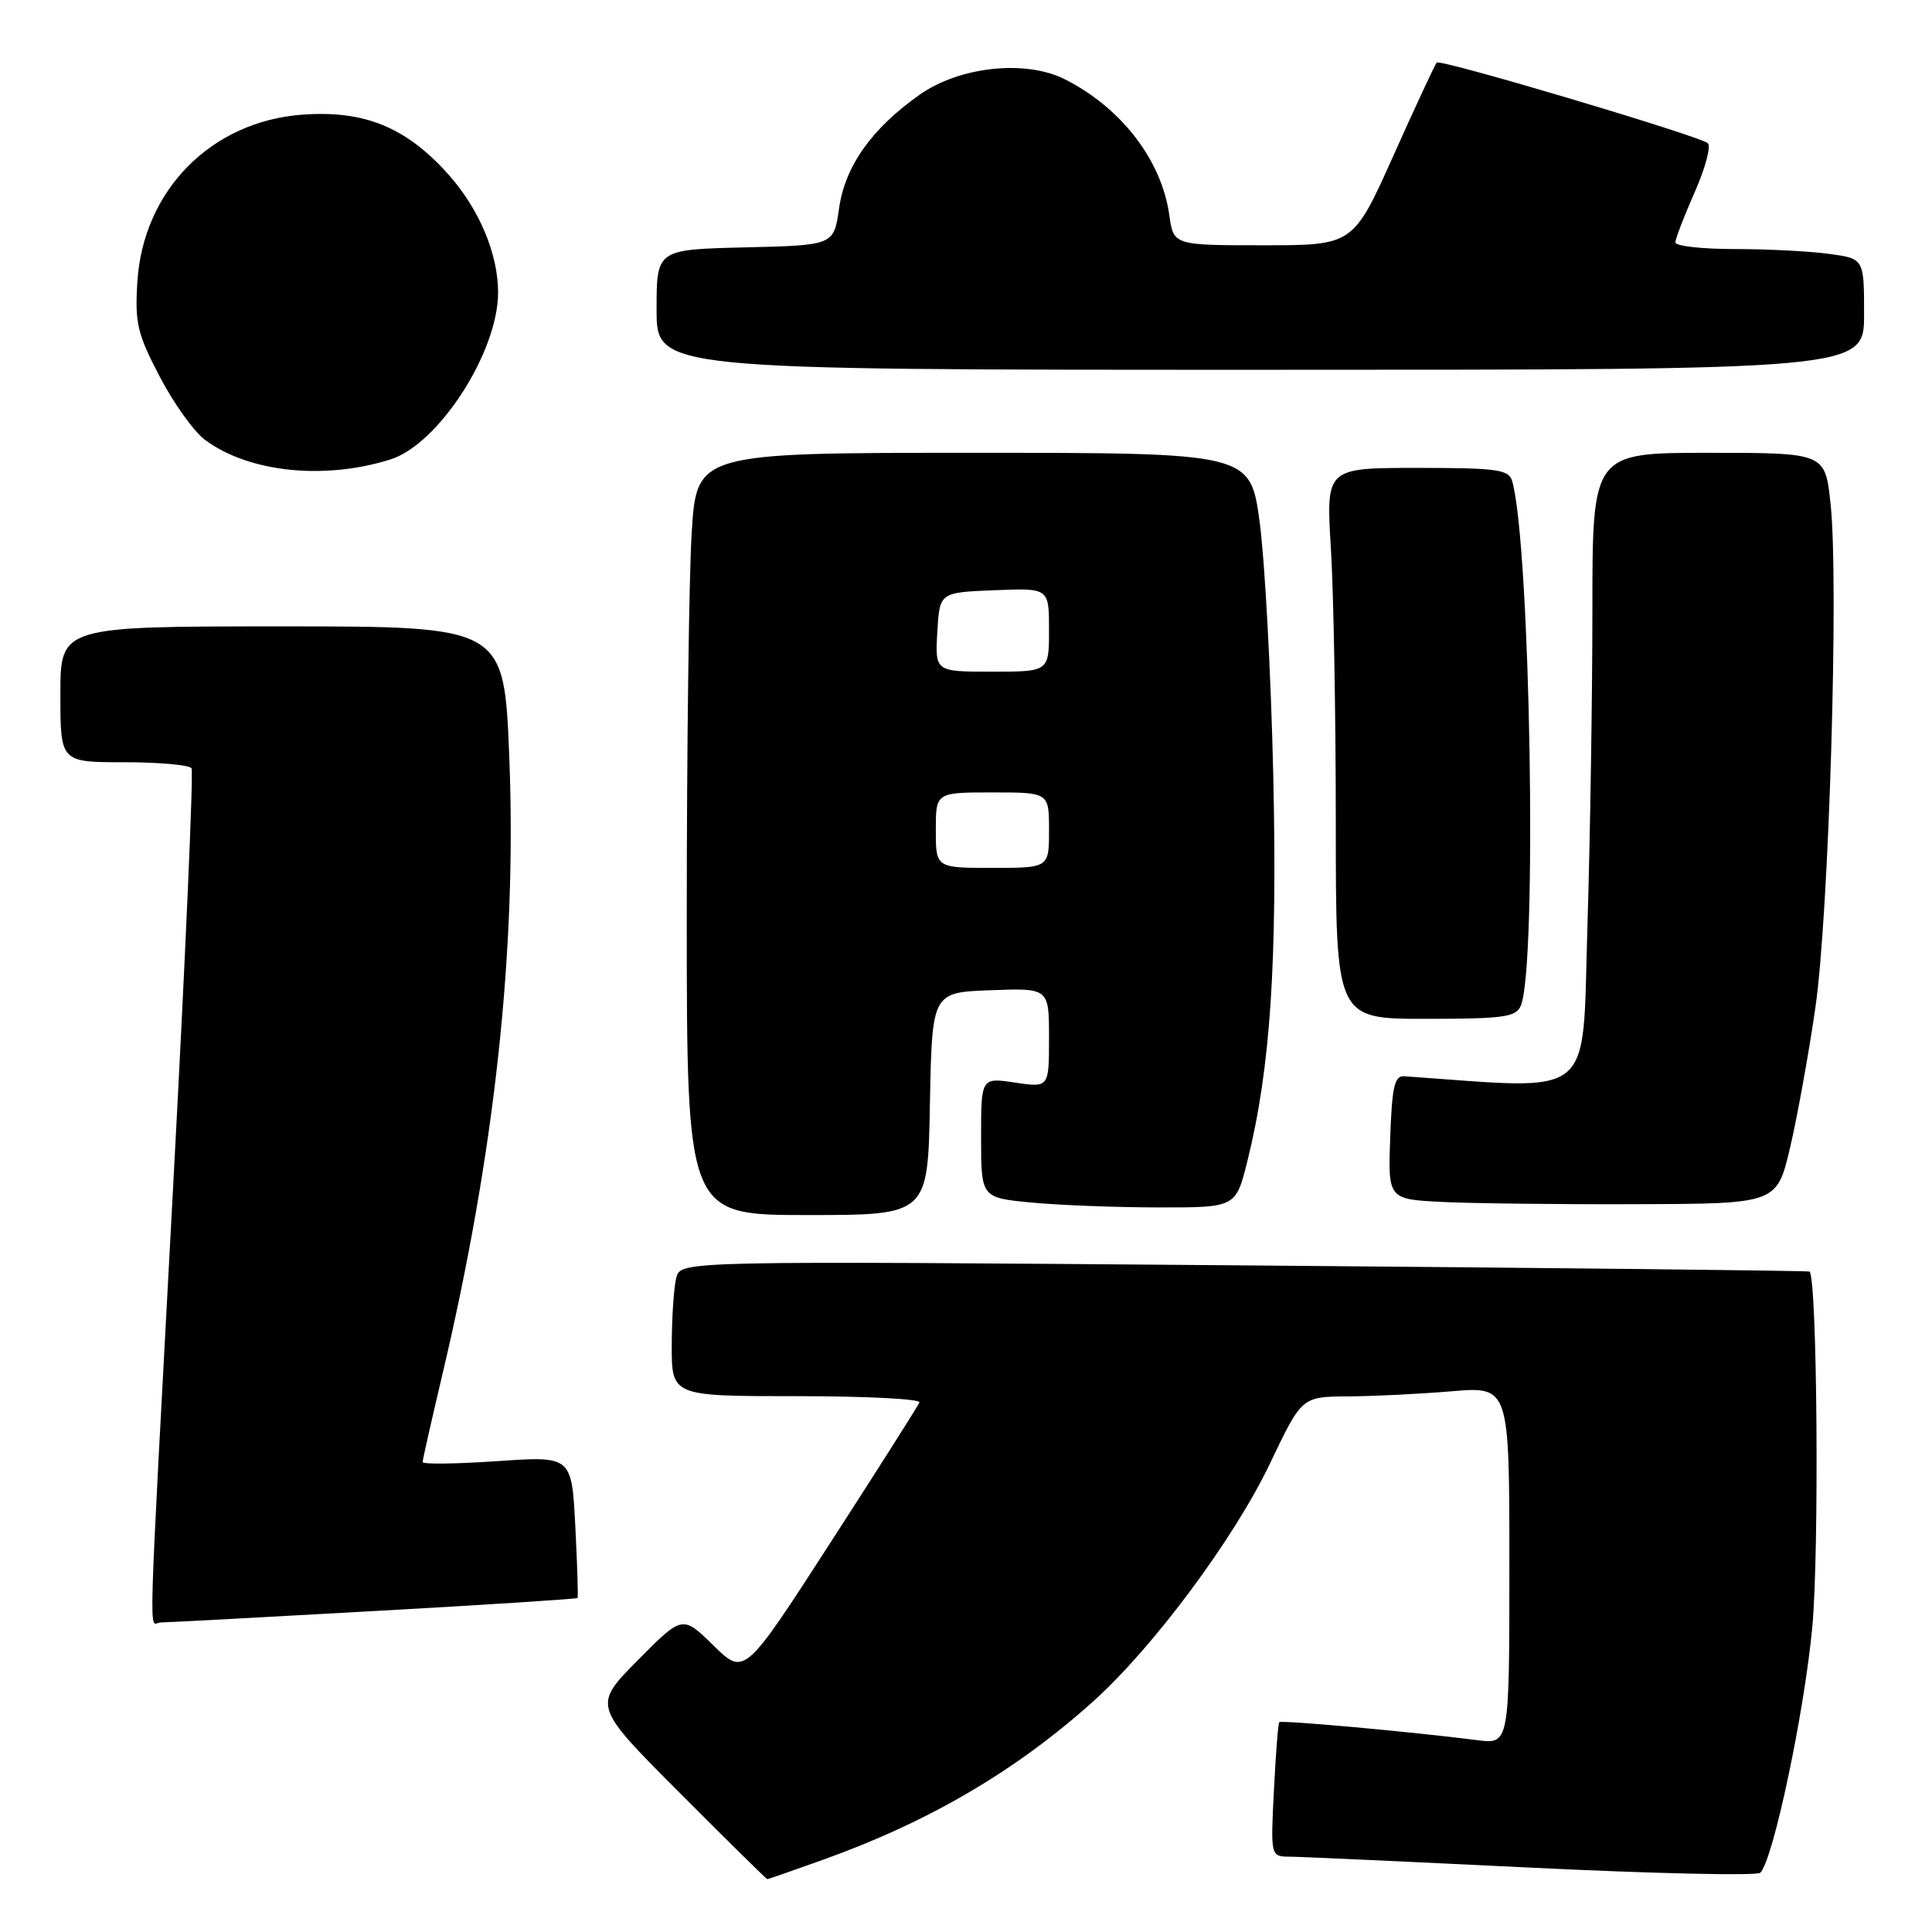<?xml version="1.0" encoding="UTF-8" standalone="no"?>
<!DOCTYPE svg PUBLIC "-//W3C//DTD SVG 1.1//EN" "http://www.w3.org/Graphics/SVG/1.1/DTD/svg11.dtd" >
<svg xmlns="http://www.w3.org/2000/svg" xmlns:xlink="http://www.w3.org/1999/xlink" version="1.1" viewBox="0 0 256 256">
 <g >
 <path fill="currentColor"
d=" M 109.19 246.38 C 123.19 241.35 134.66 234.61 144.88 225.42 C 152.86 218.24 163.59 203.79 168.32 193.84 C 172.50 185.07 172.50 185.07 178.60 185.03 C 181.95 185.01 188.14 184.71 192.35 184.35 C 200.00 183.71 200.00 183.71 200.00 207.41 C 200.00 231.12 200.00 231.12 195.75 230.58 C 187.04 229.47 169.77 227.90 169.51 228.20 C 169.36 228.36 169.04 232.44 168.80 237.25 C 168.36 246.00 168.36 246.00 170.93 246.02 C 172.34 246.03 186.77 246.69 202.99 247.48 C 219.22 248.27 232.83 248.57 233.25 248.15 C 234.96 246.44 239.08 226.93 240.14 215.59 C 241.07 205.56 240.79 169.30 239.77 168.49 C 239.62 168.37 205.91 168.00 164.86 167.67 C 90.22 167.07 90.22 167.07 89.62 169.28 C 89.29 170.50 89.02 174.54 89.01 178.25 C 89.00 185.00 89.00 185.00 105.58 185.00 C 114.70 185.00 122.02 185.37 121.83 185.83 C 121.65 186.28 116.36 194.62 110.07 204.36 C 98.64 222.06 98.64 222.06 94.54 218.04 C 90.43 214.01 90.43 214.01 84.49 220.01 C 78.55 226.02 78.55 226.02 90.01 237.51 C 96.31 243.83 101.56 249.00 101.67 249.00 C 101.79 249.00 105.17 247.82 109.19 246.38 Z  M 49.43 213.48 C 64.24 212.66 76.43 211.87 76.53 211.74 C 76.63 211.61 76.49 207.32 76.23 202.21 C 75.75 192.93 75.75 192.93 65.88 193.61 C 60.44 193.98 56.00 194.04 56.00 193.73 C 56.00 193.43 57.16 188.30 58.57 182.34 C 65.57 152.76 68.50 125.76 67.48 100.25 C 66.79 83.00 66.79 83.00 37.39 83.00 C 8.00 83.00 8.00 83.00 8.00 92.00 C 8.00 101.00 8.00 101.00 16.44 101.00 C 21.08 101.00 25.10 101.36 25.38 101.80 C 25.65 102.24 24.56 127.10 22.95 157.05 C 19.52 221.10 19.70 215.00 21.25 214.99 C 21.94 214.99 34.62 214.31 49.43 213.48 Z  M 123.22 146.25 C 123.50 131.50 123.50 131.50 131.25 131.21 C 139.00 130.92 139.00 130.92 139.00 137.52 C 139.00 144.12 139.00 144.12 134.50 143.45 C 130.00 142.77 130.00 142.77 130.00 150.74 C 130.00 158.71 130.00 158.71 136.75 159.35 C 140.46 159.70 148.06 159.99 153.63 159.99 C 163.76 160.00 163.76 160.00 165.31 153.75 C 168.34 141.55 169.27 127.45 168.71 102.56 C 168.41 89.33 167.60 74.34 166.92 69.25 C 165.68 60.00 165.68 60.00 128.99 60.00 C 92.30 60.00 92.30 60.00 91.65 70.66 C 91.29 76.52 91.00 99.24 91.00 121.16 C 91.00 161.00 91.00 161.00 106.97 161.00 C 122.95 161.00 122.95 161.00 123.22 146.25 Z  M 237.21 152.00 C 238.17 147.88 239.68 139.55 240.55 133.50 C 242.35 121.06 243.67 77.10 242.56 66.75 C 241.84 60.00 241.84 60.00 226.42 60.00 C 211.00 60.00 211.00 60.00 211.00 80.84 C 211.00 92.30 210.70 111.23 210.34 122.91 C 209.62 146.07 211.67 144.40 186.08 142.61 C 184.78 142.52 184.45 143.96 184.21 150.71 C 183.92 158.91 183.92 158.91 191.21 159.27 C 195.22 159.46 206.81 159.60 216.98 159.56 C 235.45 159.50 235.45 159.50 237.21 152.00 Z  M 201.52 133.25 C 203.71 128.00 202.79 72.17 200.37 63.75 C 199.92 62.21 198.43 62.00 187.78 62.00 C 175.70 62.00 175.70 62.00 176.35 72.66 C 176.71 78.52 177.00 94.94 177.00 109.16 C 177.00 135.00 177.00 135.00 188.89 135.00 C 199.27 135.00 200.88 134.78 201.52 133.25 Z  M 51.73 60.88 C 58.12 58.86 66.00 46.66 66.00 38.76 C 66.00 33.60 63.47 27.63 59.35 23.04 C 53.77 16.84 48.28 14.60 40.11 15.19 C 28.00 16.06 18.96 25.21 18.20 37.36 C 17.86 42.79 18.20 44.24 21.16 49.90 C 23.00 53.43 25.70 57.20 27.17 58.29 C 32.96 62.59 42.95 63.64 51.73 60.88 Z  M 247.00 41.64 C 247.00 34.27 247.00 34.27 242.36 33.64 C 239.81 33.29 234.18 33.00 229.86 33.00 C 225.54 33.00 222.00 32.61 222.00 32.12 C 222.00 31.64 223.15 28.65 224.55 25.48 C 225.96 22.30 226.74 19.38 226.30 18.98 C 225.23 18.02 190.87 7.79 190.37 8.29 C 190.16 8.51 187.58 14.04 184.65 20.59 C 179.31 32.50 179.31 32.50 167.40 32.50 C 155.50 32.50 155.50 32.50 154.94 28.50 C 153.92 21.22 148.58 14.28 141.09 10.50 C 135.88 7.88 127.15 8.81 121.84 12.56 C 115.48 17.06 111.98 22.01 111.18 27.61 C 110.48 32.50 110.48 32.50 98.74 32.78 C 87.00 33.06 87.00 33.06 87.00 41.03 C 87.00 49.00 87.00 49.00 167.00 49.00 C 247.00 49.00 247.00 49.00 247.00 41.64 Z  M 124.00 110.00 C 124.00 105.00 124.00 105.00 131.50 105.00 C 139.00 105.00 139.00 105.00 139.00 110.00 C 139.00 115.00 139.00 115.00 131.50 115.00 C 124.00 115.00 124.00 115.00 124.00 110.00 Z  M 124.20 83.75 C 124.50 78.50 124.50 78.50 131.75 78.21 C 139.00 77.91 139.00 77.91 139.00 83.46 C 139.00 89.00 139.00 89.00 131.45 89.00 C 123.90 89.00 123.90 89.00 124.20 83.75 Z "/>
</g>
</svg>